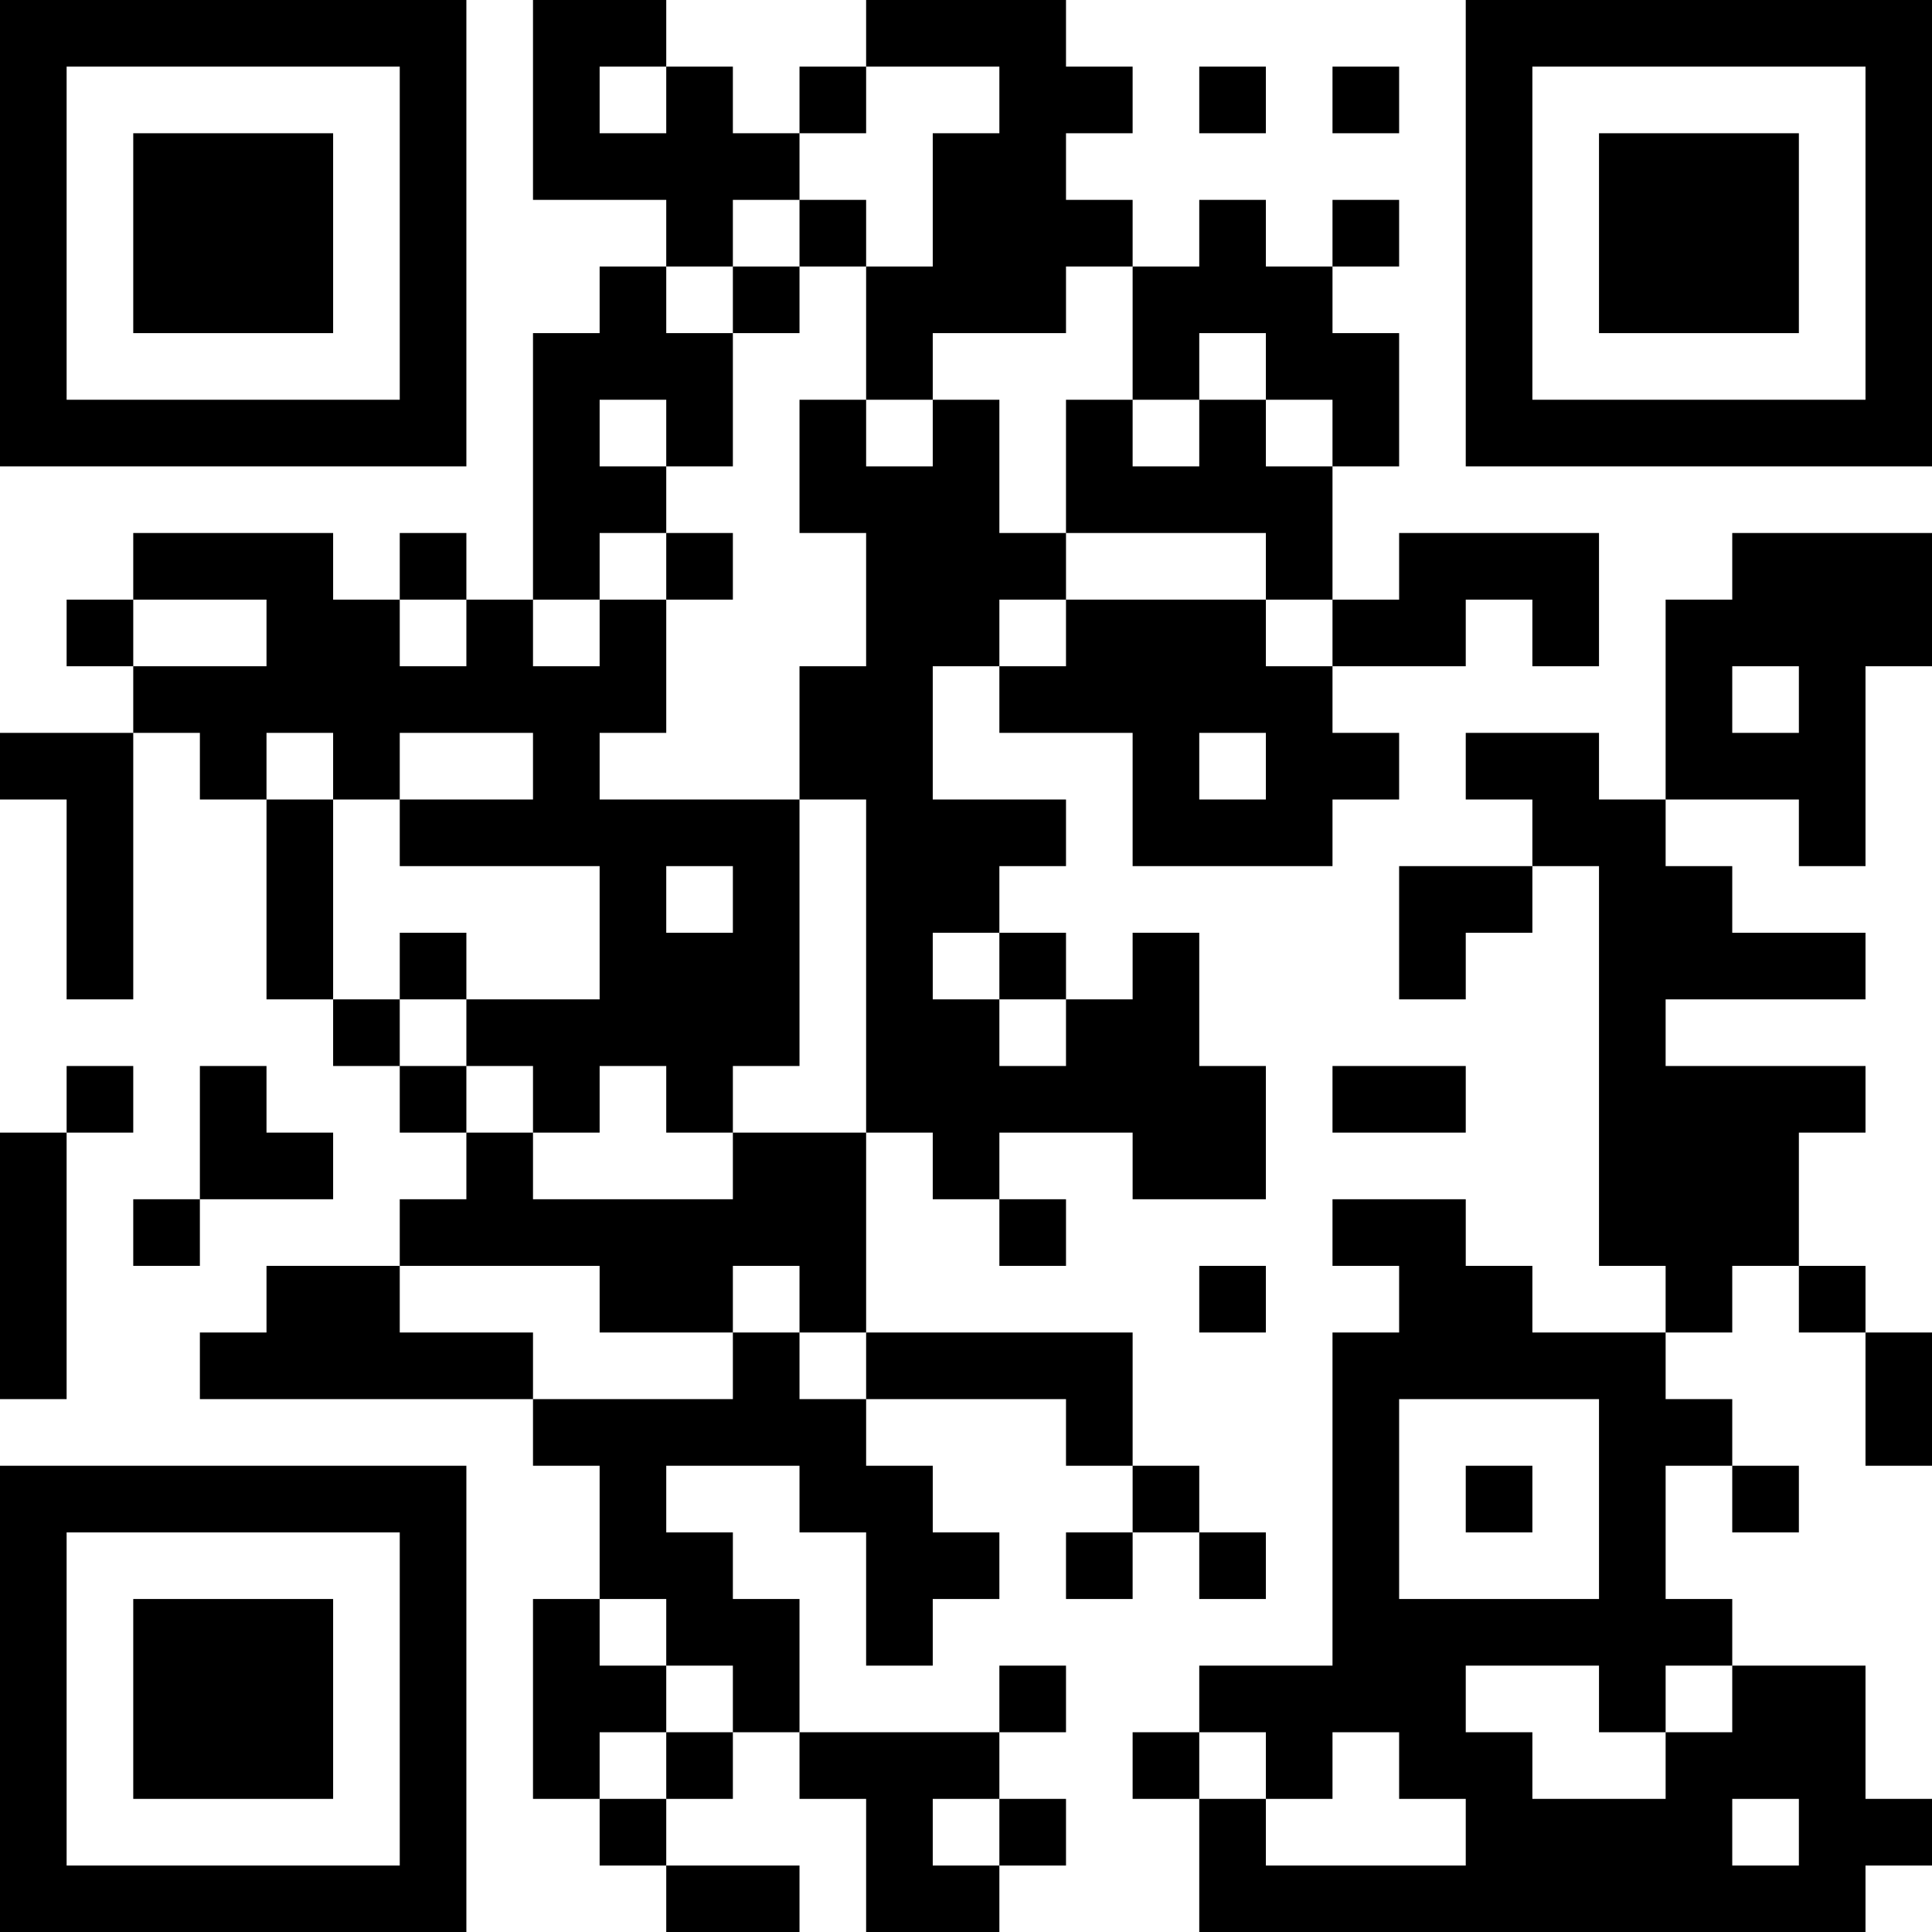 <?xml version="1.0" encoding="UTF-8"?>
<svg xmlns="http://www.w3.org/2000/svg" version="1.1" width="200" height="200" viewBox="0 0 200 200"><rect x="0" y="0" width="200" height="200" fill="#ffffff"/><g transform="scale(6.897)"><g transform="translate(0,0)"><path fill-rule="evenodd" d="M8 0L8 3L10 3L10 4L9 4L9 5L8 5L8 9L7 9L7 8L6 8L6 9L5 9L5 8L2 8L2 9L1 9L1 10L2 10L2 11L0 11L0 12L1 12L1 15L2 15L2 11L3 11L3 12L4 12L4 15L5 15L5 16L6 16L6 17L7 17L7 18L6 18L6 19L4 19L4 20L3 20L3 21L8 21L8 22L9 22L9 24L8 24L8 27L9 27L9 28L10 28L10 29L12 29L12 28L10 28L10 27L11 27L11 26L12 26L12 27L13 27L13 29L15 29L15 28L16 28L16 27L15 27L15 26L16 26L16 25L15 25L15 26L12 26L12 24L11 24L11 23L10 23L10 22L12 22L12 23L13 23L13 25L14 25L14 24L15 24L15 23L14 23L14 22L13 22L13 21L16 21L16 22L17 22L17 23L16 23L16 24L17 24L17 23L18 23L18 24L19 24L19 23L18 23L18 22L17 22L17 20L13 20L13 17L14 17L14 18L15 18L15 19L16 19L16 18L15 18L15 17L17 17L17 18L19 18L19 16L18 16L18 14L17 14L17 15L16 15L16 14L15 14L15 13L16 13L16 12L14 12L14 10L15 10L15 11L17 11L17 13L20 13L20 12L21 12L21 11L20 11L20 10L22 10L22 9L23 9L23 10L24 10L24 8L21 8L21 9L20 9L20 7L21 7L21 5L20 5L20 4L21 4L21 3L20 3L20 4L19 4L19 3L18 3L18 4L17 4L17 3L16 3L16 2L17 2L17 1L16 1L16 0L13 0L13 1L12 1L12 2L11 2L11 1L10 1L10 0ZM9 1L9 2L10 2L10 1ZM13 1L13 2L12 2L12 3L11 3L11 4L10 4L10 5L11 5L11 7L10 7L10 6L9 6L9 7L10 7L10 8L9 8L9 9L8 9L8 10L9 10L9 9L10 9L10 11L9 11L9 12L12 12L12 16L11 16L11 17L10 17L10 16L9 16L9 17L8 17L8 16L7 16L7 15L9 15L9 13L6 13L6 12L8 12L8 11L6 11L6 12L5 12L5 11L4 11L4 12L5 12L5 15L6 15L6 16L7 16L7 17L8 17L8 18L11 18L11 17L13 17L13 12L12 12L12 10L13 10L13 8L12 8L12 6L13 6L13 7L14 7L14 6L15 6L15 8L16 8L16 9L15 9L15 10L16 10L16 9L19 9L19 10L20 10L20 9L19 9L19 8L16 8L16 6L17 6L17 7L18 7L18 6L19 6L19 7L20 7L20 6L19 6L19 5L18 5L18 6L17 6L17 4L16 4L16 5L14 5L14 6L13 6L13 4L14 4L14 2L15 2L15 1ZM18 1L18 2L19 2L19 1ZM20 1L20 2L21 2L21 1ZM12 3L12 4L11 4L11 5L12 5L12 4L13 4L13 3ZM10 8L10 9L11 9L11 8ZM26 8L26 9L25 9L25 12L24 12L24 11L22 11L22 12L23 12L23 13L21 13L21 15L22 15L22 14L23 14L23 13L24 13L24 19L25 19L25 20L23 20L23 19L22 19L22 18L20 18L20 19L21 19L21 20L20 20L20 25L18 25L18 26L17 26L17 27L18 27L18 29L28 29L28 28L29 28L29 27L28 27L28 25L26 25L26 24L25 24L25 22L26 22L26 23L27 23L27 22L26 22L26 21L25 21L25 20L26 20L26 19L27 19L27 20L28 20L28 22L29 22L29 20L28 20L28 19L27 19L27 17L28 17L28 16L25 16L25 15L28 15L28 14L26 14L26 13L25 13L25 12L27 12L27 13L28 13L28 10L29 10L29 8ZM2 9L2 10L4 10L4 9ZM6 9L6 10L7 10L7 9ZM26 10L26 11L27 11L27 10ZM18 11L18 12L19 12L19 11ZM10 13L10 14L11 14L11 13ZM6 14L6 15L7 15L7 14ZM14 14L14 15L15 15L15 16L16 16L16 15L15 15L15 14ZM1 16L1 17L0 17L0 21L1 21L1 17L2 17L2 16ZM3 16L3 18L2 18L2 19L3 19L3 18L5 18L5 17L4 17L4 16ZM20 16L20 17L22 17L22 16ZM6 19L6 20L8 20L8 21L11 21L11 20L12 20L12 21L13 21L13 20L12 20L12 19L11 19L11 20L9 20L9 19ZM18 19L18 20L19 20L19 19ZM21 21L21 24L24 24L24 21ZM22 22L22 23L23 23L23 22ZM9 24L9 25L10 25L10 26L9 26L9 27L10 27L10 26L11 26L11 25L10 25L10 24ZM22 25L22 26L23 26L23 27L25 27L25 26L26 26L26 25L25 25L25 26L24 26L24 25ZM18 26L18 27L19 27L19 28L22 28L22 27L21 27L21 26L20 26L20 27L19 27L19 26ZM14 27L14 28L15 28L15 27ZM26 27L26 28L27 28L27 27ZM0 0L0 7L7 7L7 0ZM1 1L1 6L6 6L6 1ZM2 2L2 5L5 5L5 2ZM22 0L22 7L29 7L29 0ZM23 1L23 6L28 6L28 1ZM24 2L24 5L27 5L27 2ZM0 22L0 29L7 29L7 22ZM1 23L1 28L6 28L6 23ZM2 24L2 27L5 27L5 24Z" fill="#000000"/></g></g></svg>
